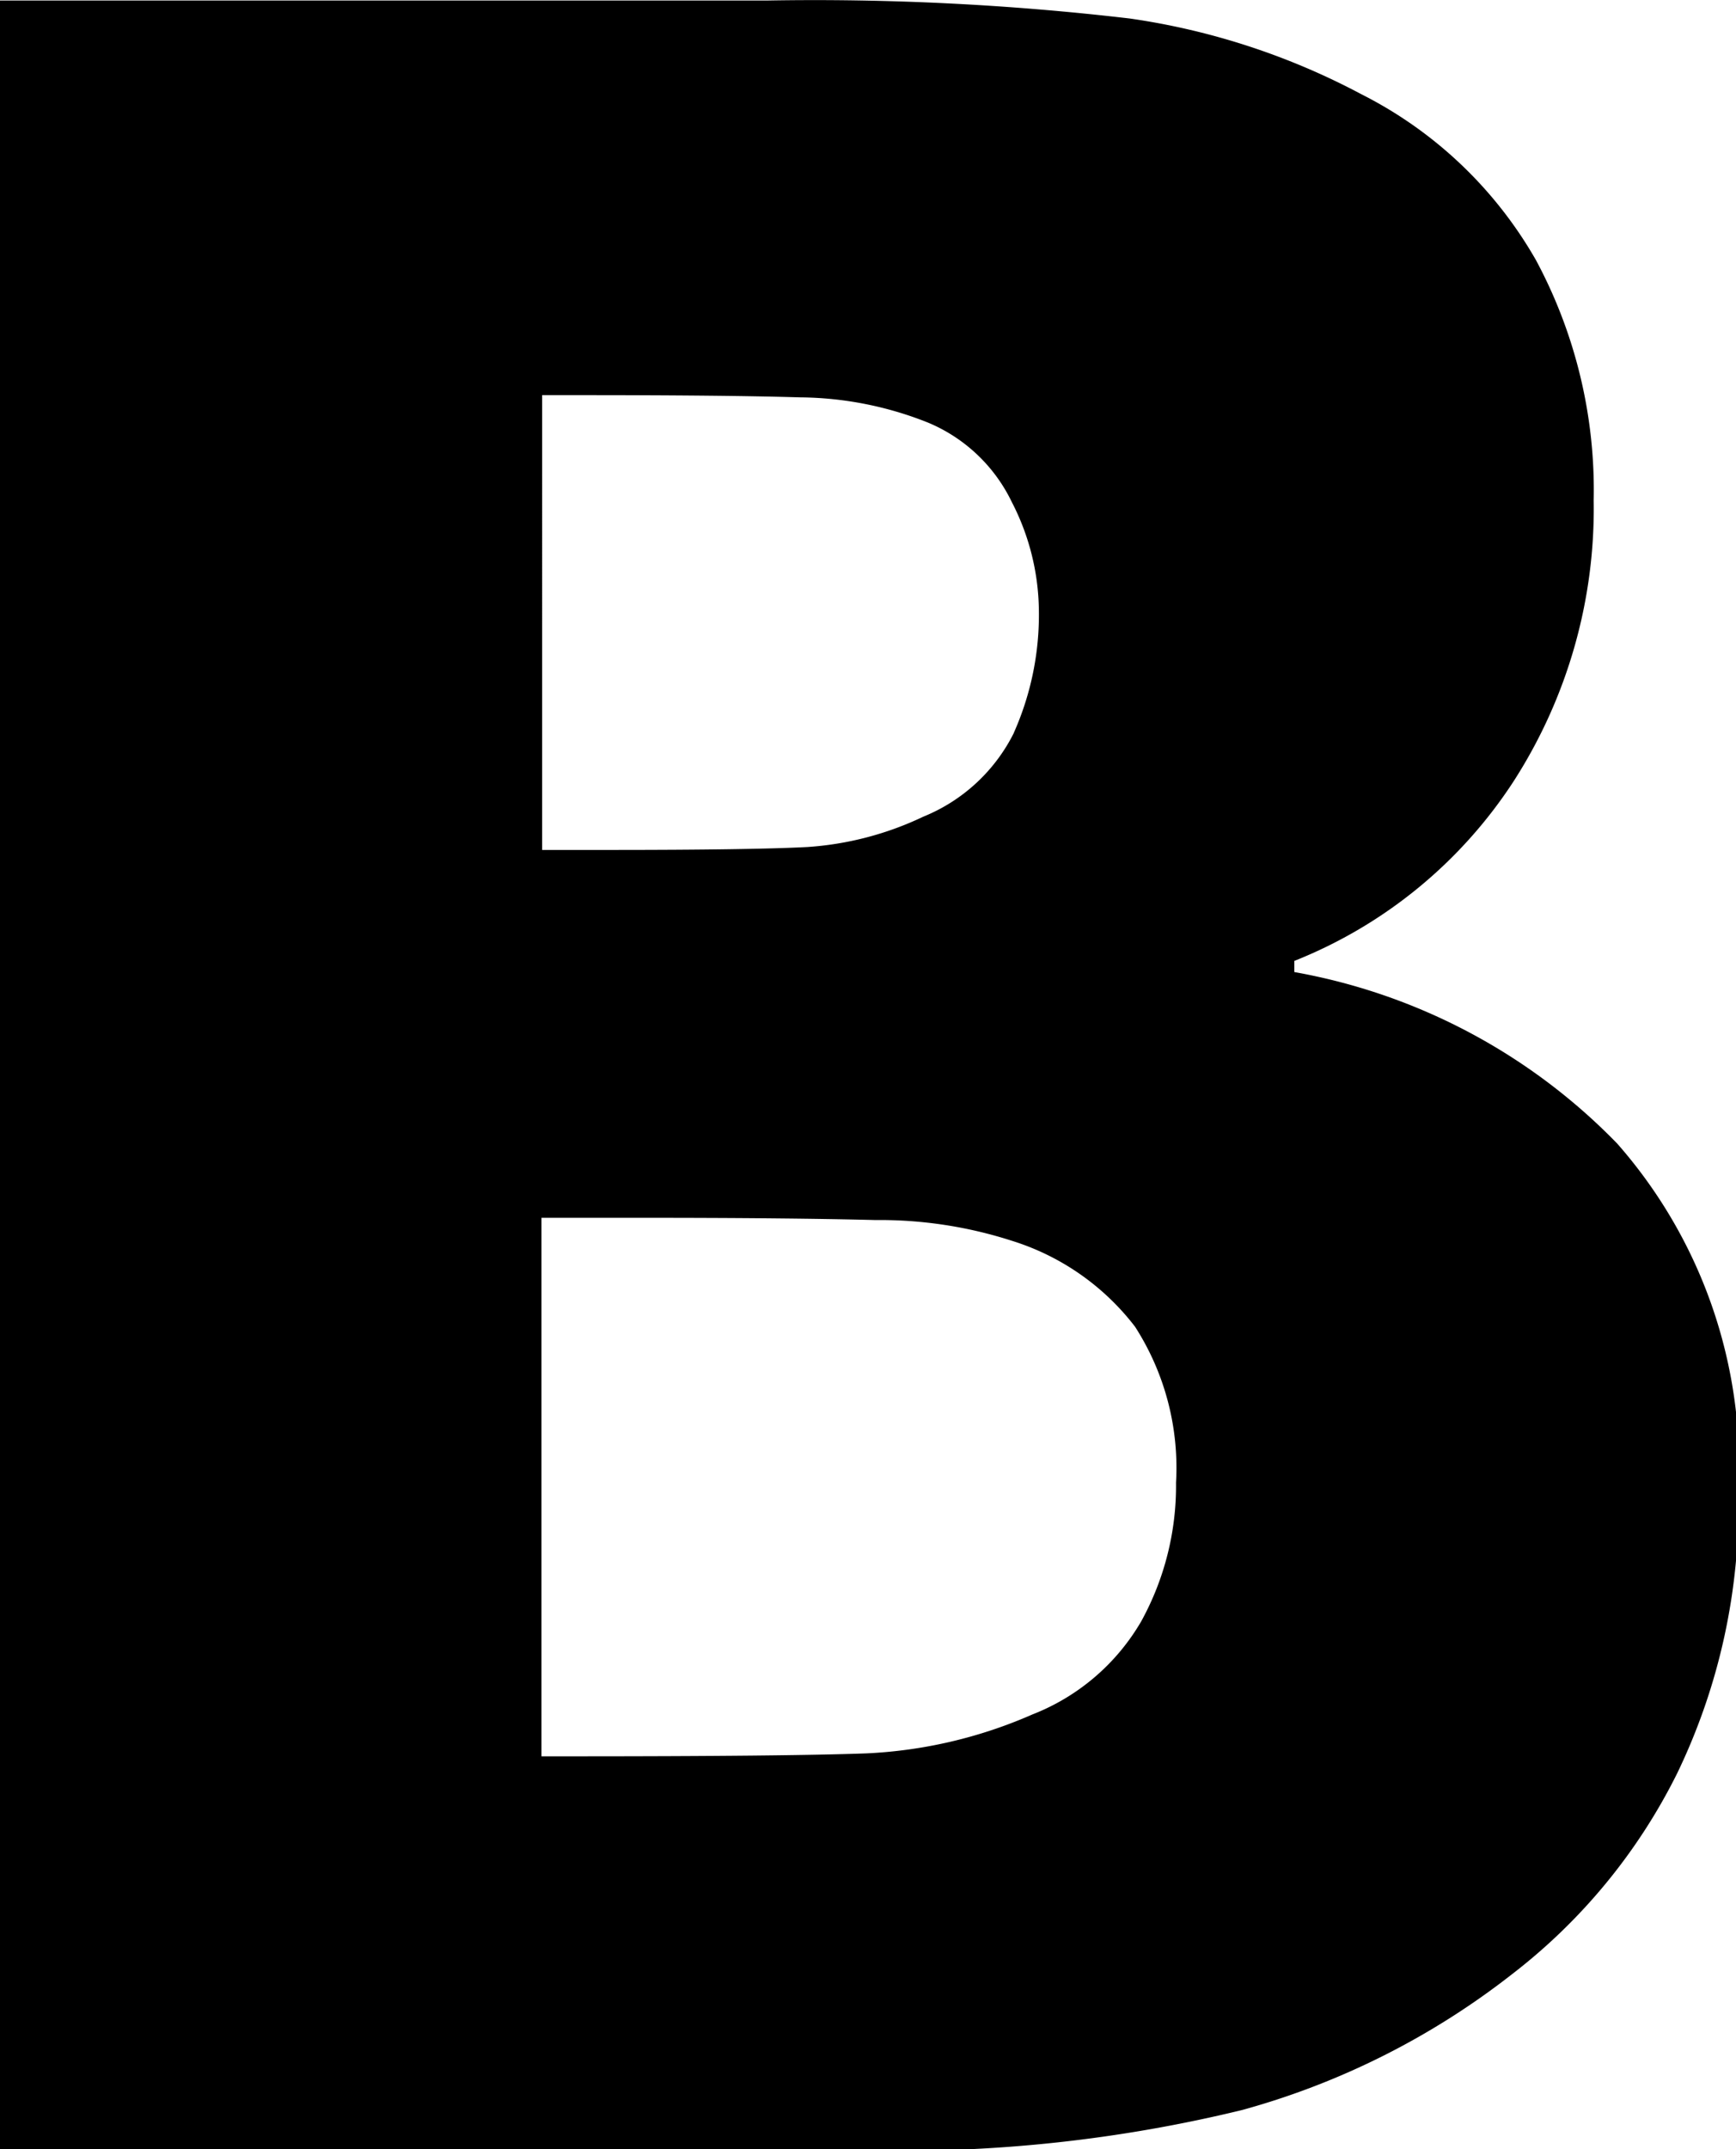 <svg xmlns="http://www.w3.org/2000/svg" width="10.125" height="12.531" viewBox="0 0 10.125 12.531">
  <path d="M529.776,26.949a3.473,3.473,0,0,0-1.883-1V25.884a2.727,2.727,0,0,0,1.282-1.052,2.937,2.937,0,0,0,.464-1.633,2.834,2.834,0,0,0-.336-1.4,2.436,2.436,0,0,0-1.018-.968,4.117,4.117,0,0,0-1.351-.442,15.807,15.807,0,0,0-2.117-.105h-4.481V32.82h5.078a8.376,8.376,0,0,0,2.176-.236,4.48,4.48,0,0,0,1.572-.791,3.369,3.369,0,0,0,.963-1.17,3.6,3.6,0,0,0,.358-1.641A2.852,2.852,0,0,0,529.776,26.949Zm-3.519-2.394a1.017,1.017,0,0,1-.528.488,1.855,1.855,0,0,1-.677.177q-0.329.017-1.146,0.017h-0.4V22.585h0.222q0.852,0,1.282.013a2.053,2.053,0,0,1,.746.147,0.946,0.946,0,0,1,.489.463,1.406,1.406,0,0,1,.158.623A1.693,1.693,0,0,1,526.257,24.554ZM527,29.735a1.266,1.266,0,0,1-.635.543,2.716,2.716,0,0,1-.971.227q-0.477.017-1.721,0.017h-0.171V27.382h0.588q0.852,0,1.359.013a2.511,2.511,0,0,1,.8.122,1.446,1.446,0,0,1,.715.5,1.521,1.521,0,0,1,.239.909A1.639,1.639,0,0,1,527,29.735Z" transform="translate(-520.344 -20.281)"/>
</svg>

